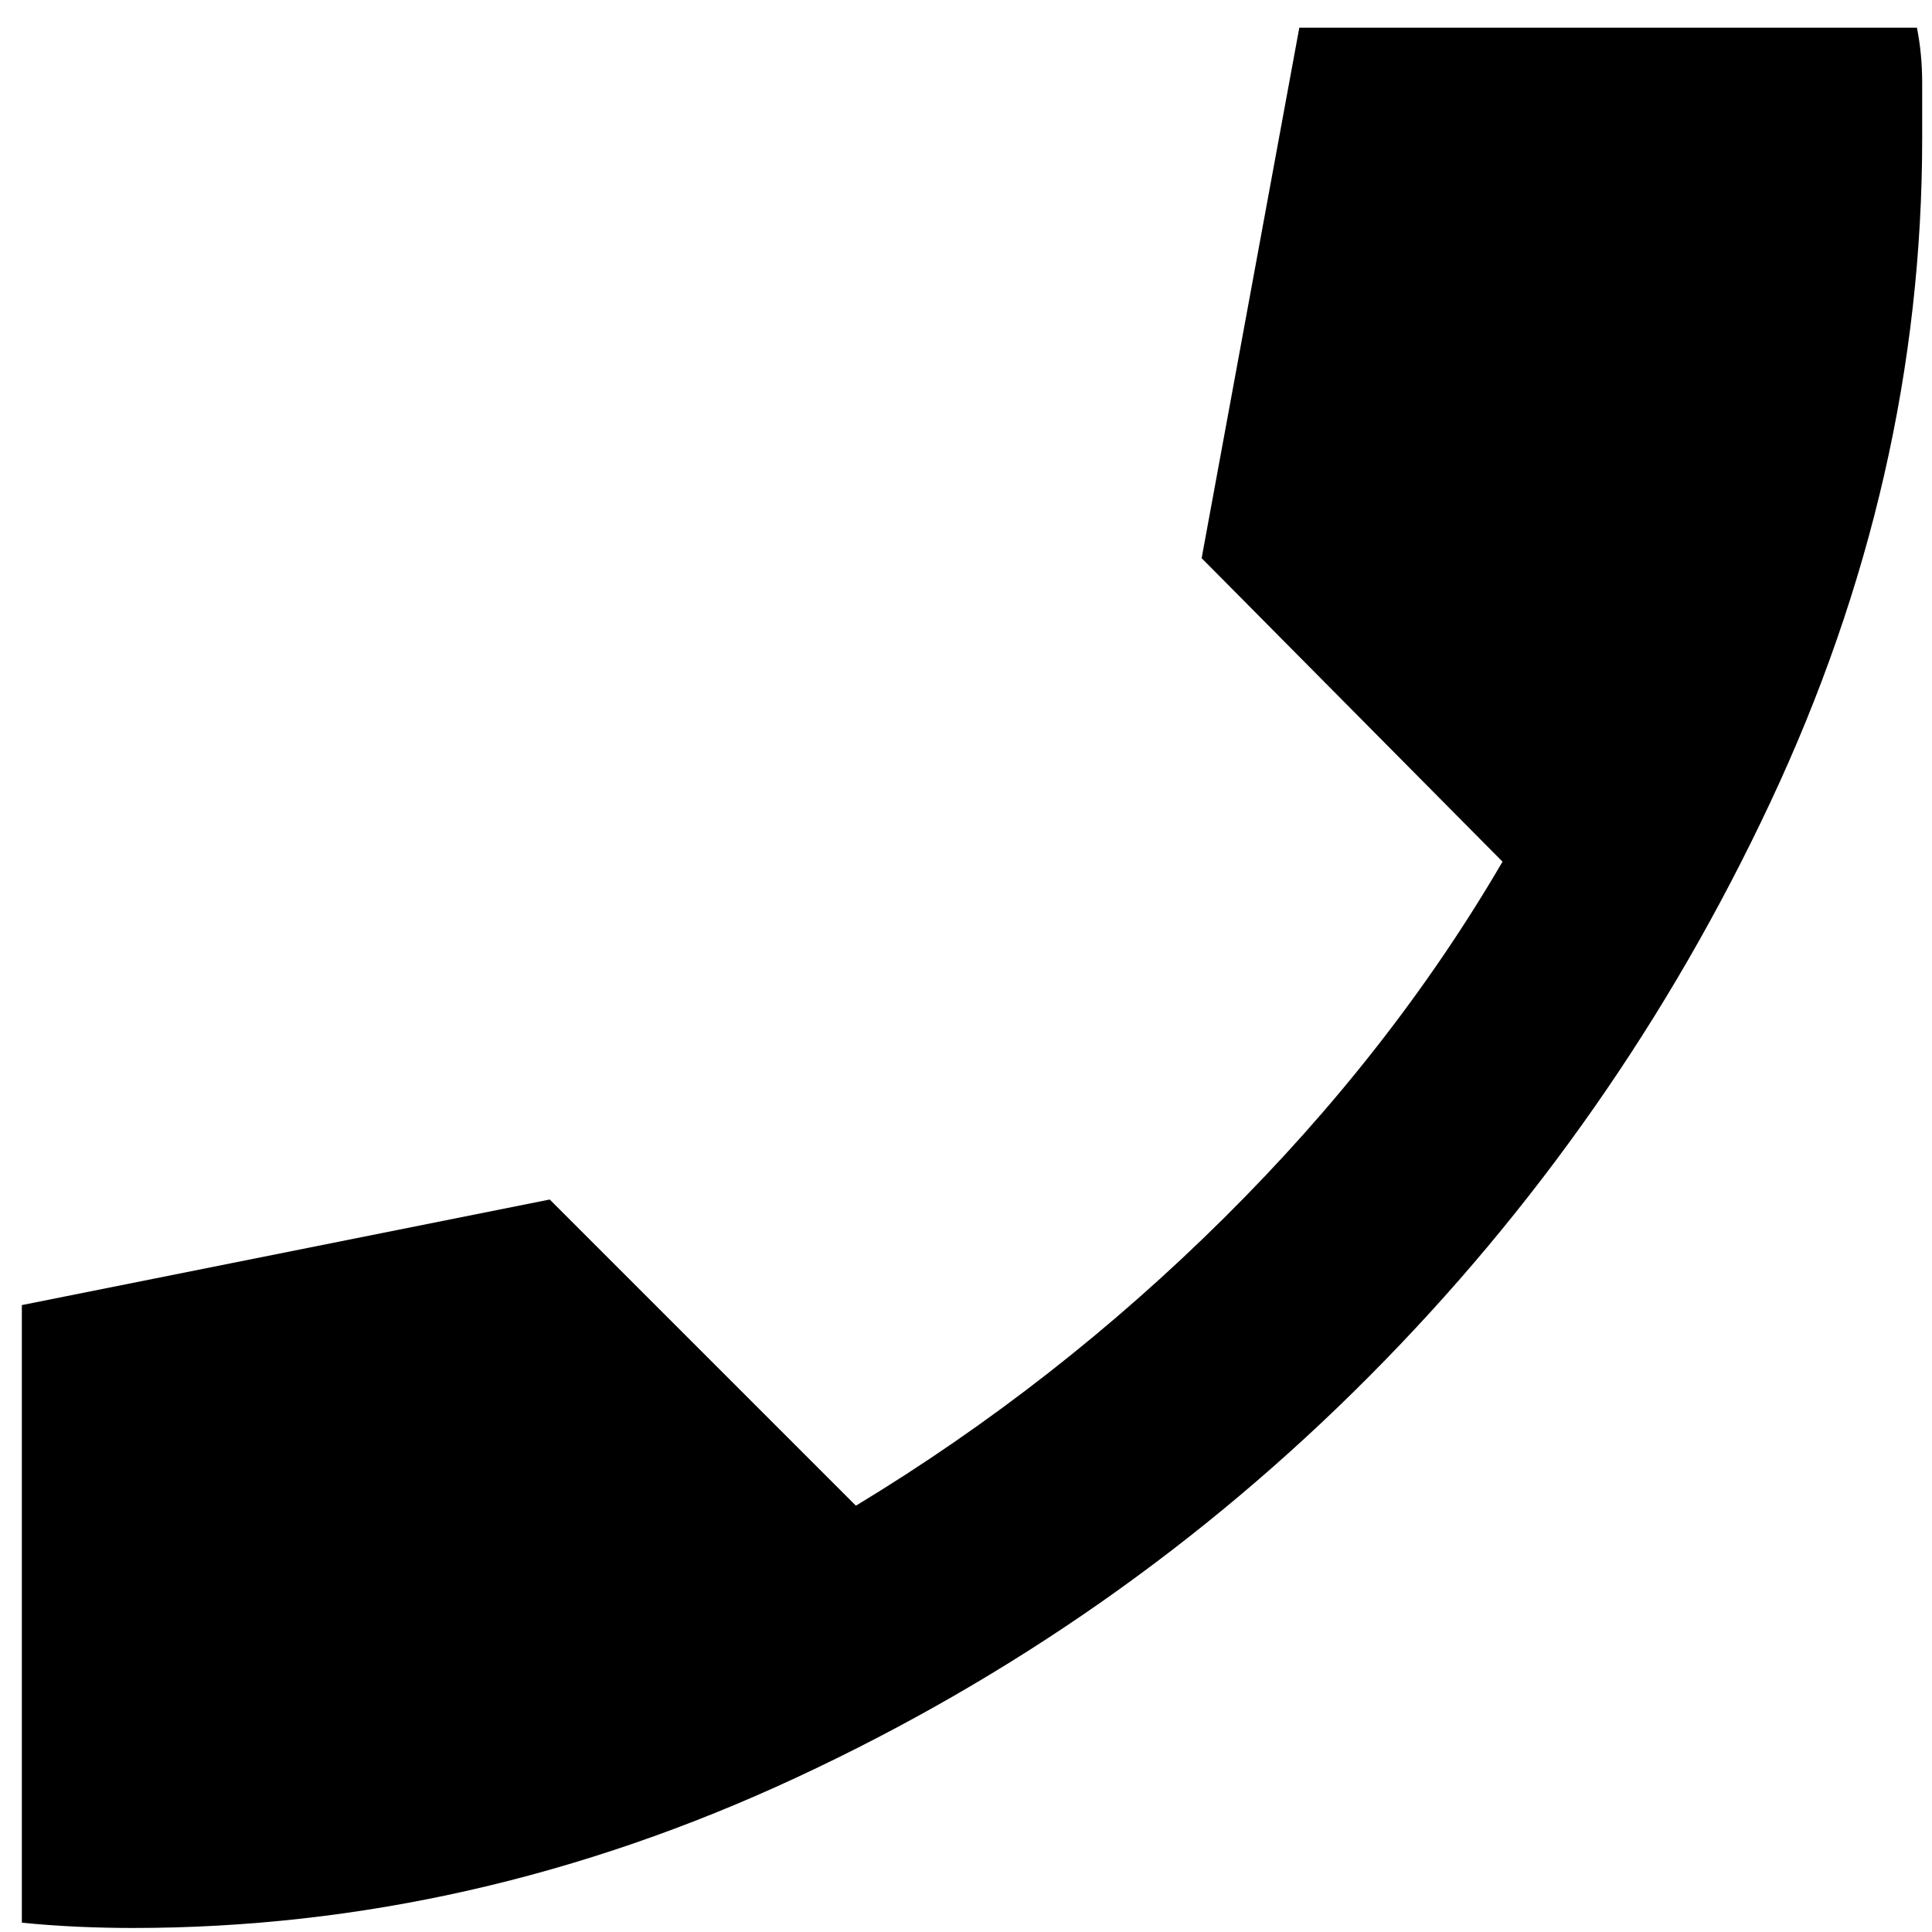 <svg width="61" height="61" viewBox="0 0 61 61" fill="none" xmlns="http://www.w3.org/2000/svg">
<path d="M4.19 60.873C11.357 60.873 18.343 59.29 25.147 56.123C31.954 52.956 37.981 48.734 43.23 43.456C48.481 38.179 52.704 32.136 55.897 25.33C59.093 18.525 60.69 11.54 60.69 4.373V2.623C60.69 2.012 60.635 1.429 60.524 0.873H41.024L37.94 17.623L47.44 27.206C45.107 31.206 42.176 34.956 38.647 38.456C35.12 41.956 31.246 44.984 27.024 47.54L17.357 37.873L0.69 41.206V60.706C1.246 60.762 1.829 60.804 2.44 60.833C3.052 60.86 3.635 60.873 4.19 60.873Z" fill="black"/>
</svg>
